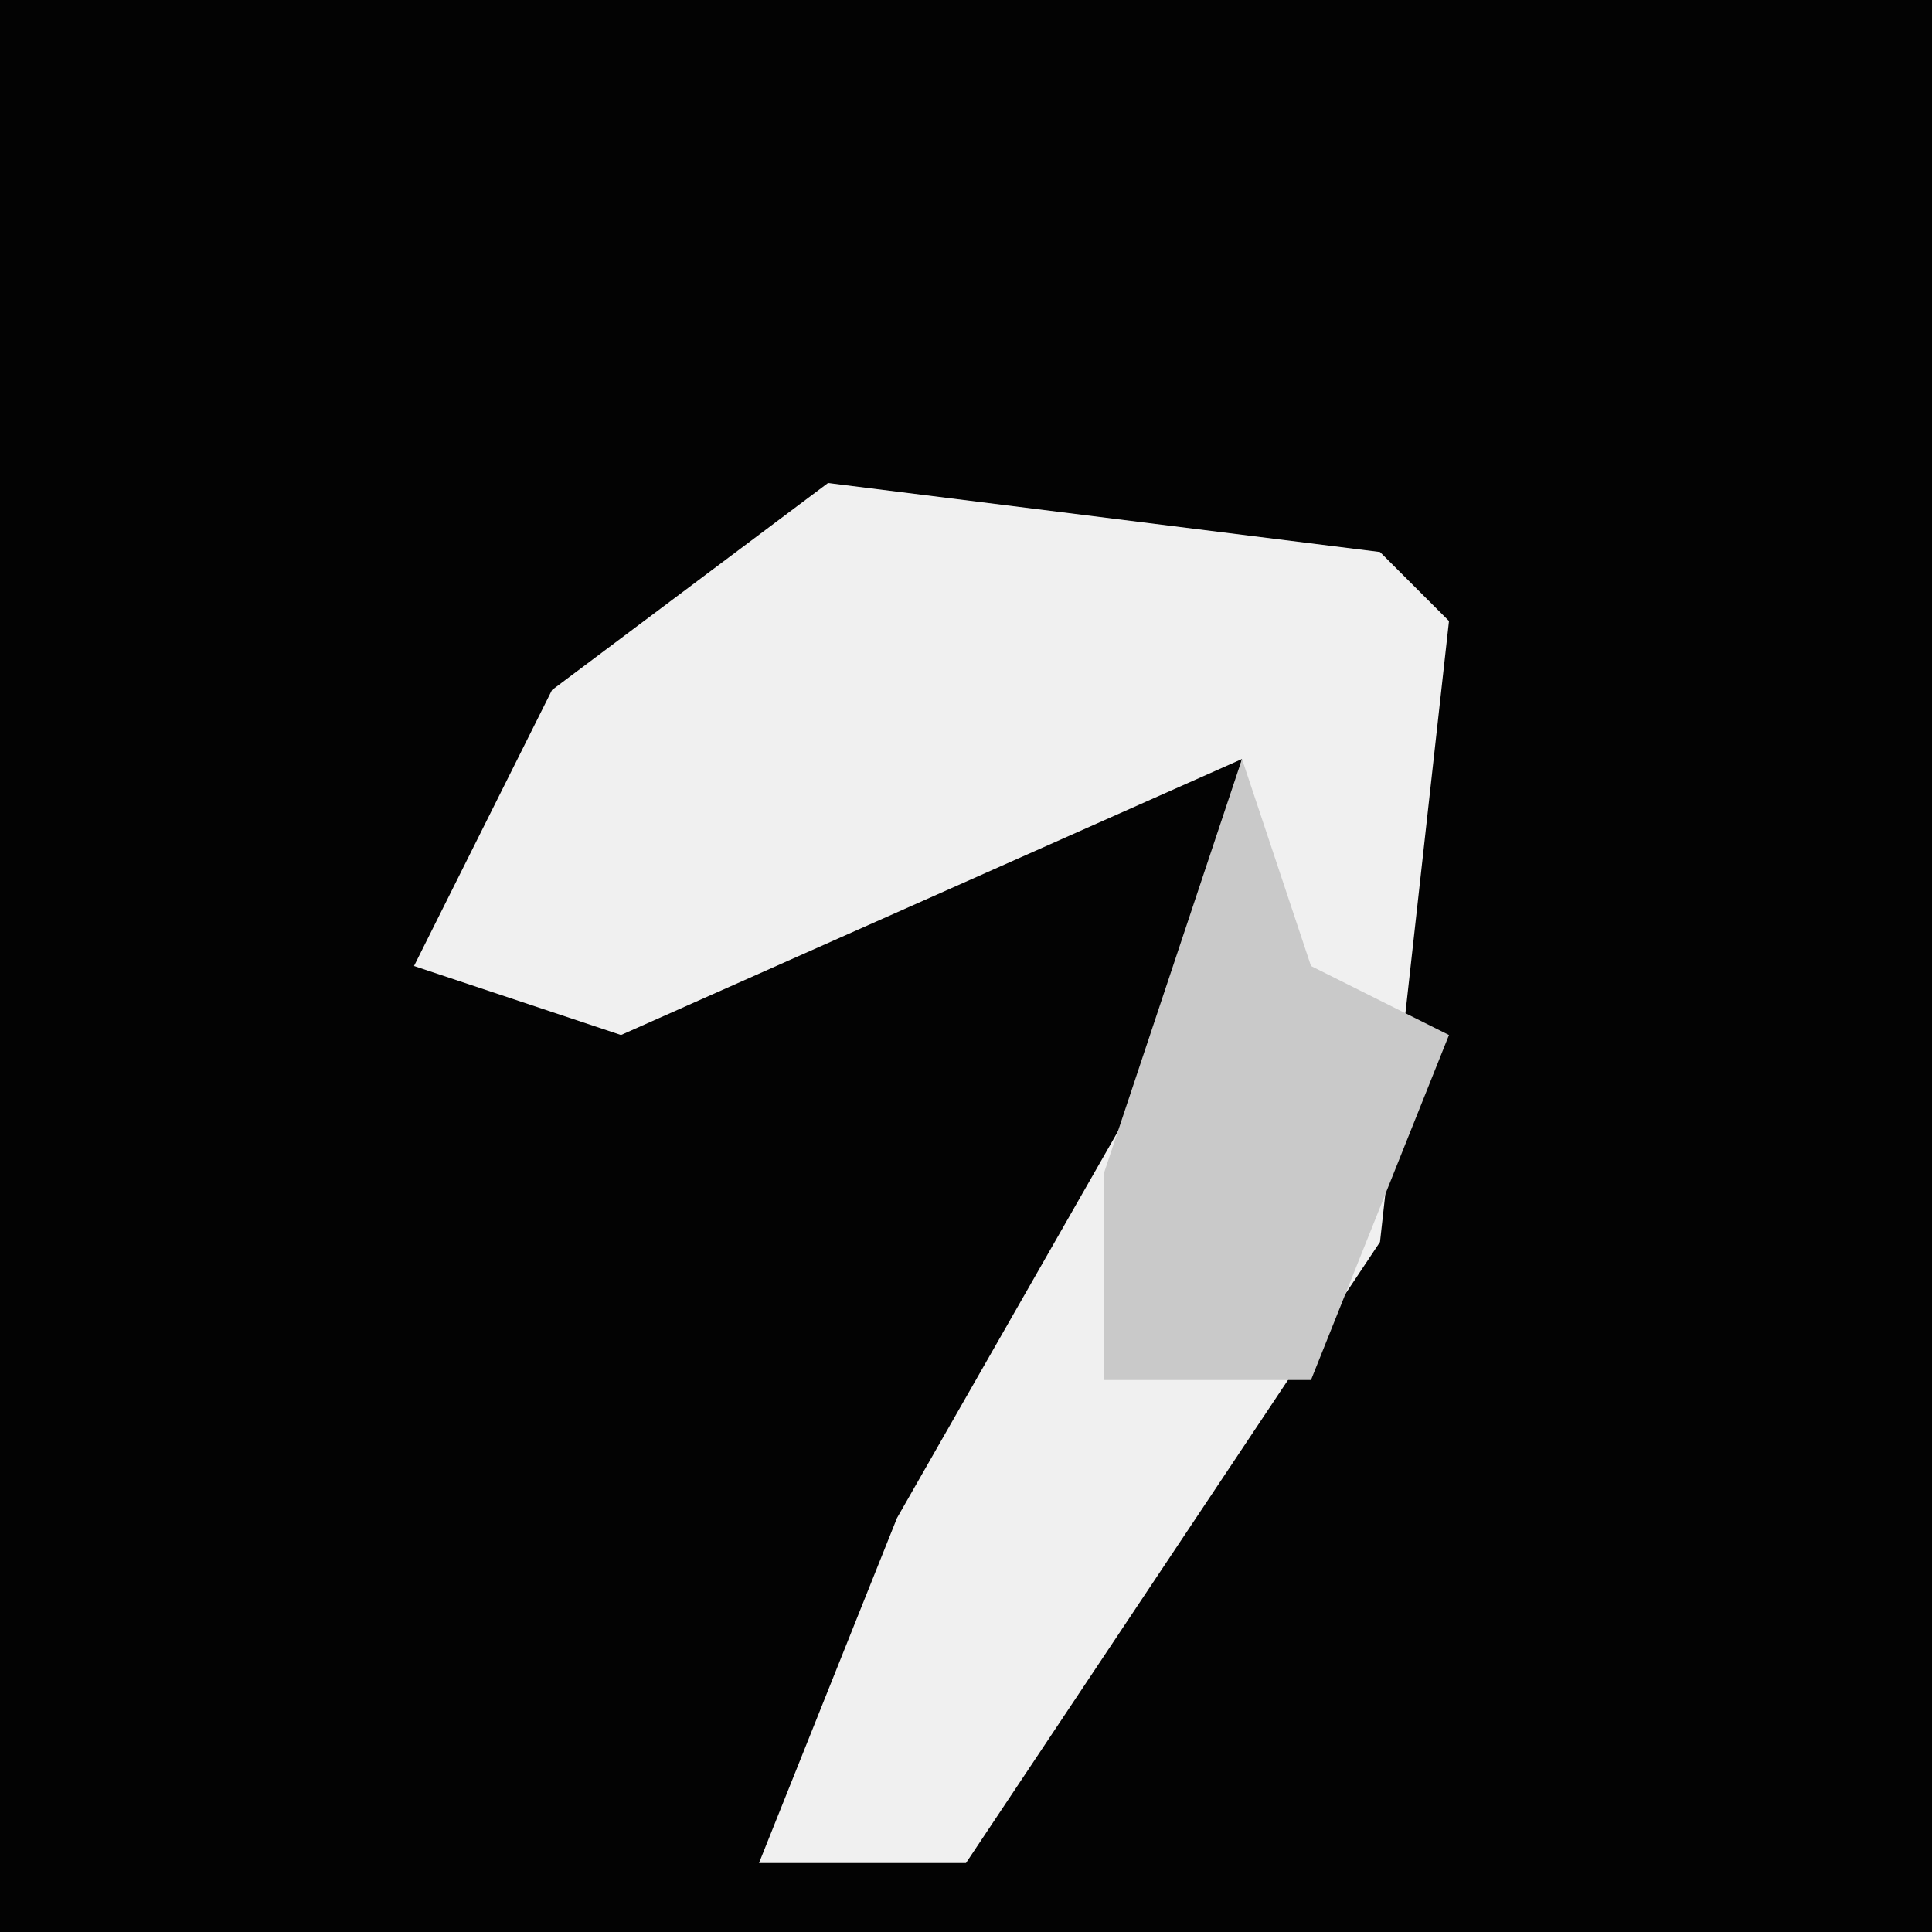 <?xml version="1.0" encoding="UTF-8"?>
<svg version="1.1" xmlns="http://www.w3.org/2000/svg" width="28" height="28">
<path d="M0,0 L28,0 L28,28 L0,28 Z " fill="#030303" transform="translate(0,0)"/>
<path d="M0,0 L8,1 L9,2 L8,11 L2,20 L-1,20 L1,15 L5,8 L6,4 L-3,8 L-6,7 L-4,3 Z " fill="#F0F0F0" transform="translate(12,7)"/>
<path d="M0,0 L1,3 L3,4 L1,9 L-2,9 L-2,6 Z " fill="#C9C9C9" transform="translate(18,11)"/>
</svg>
